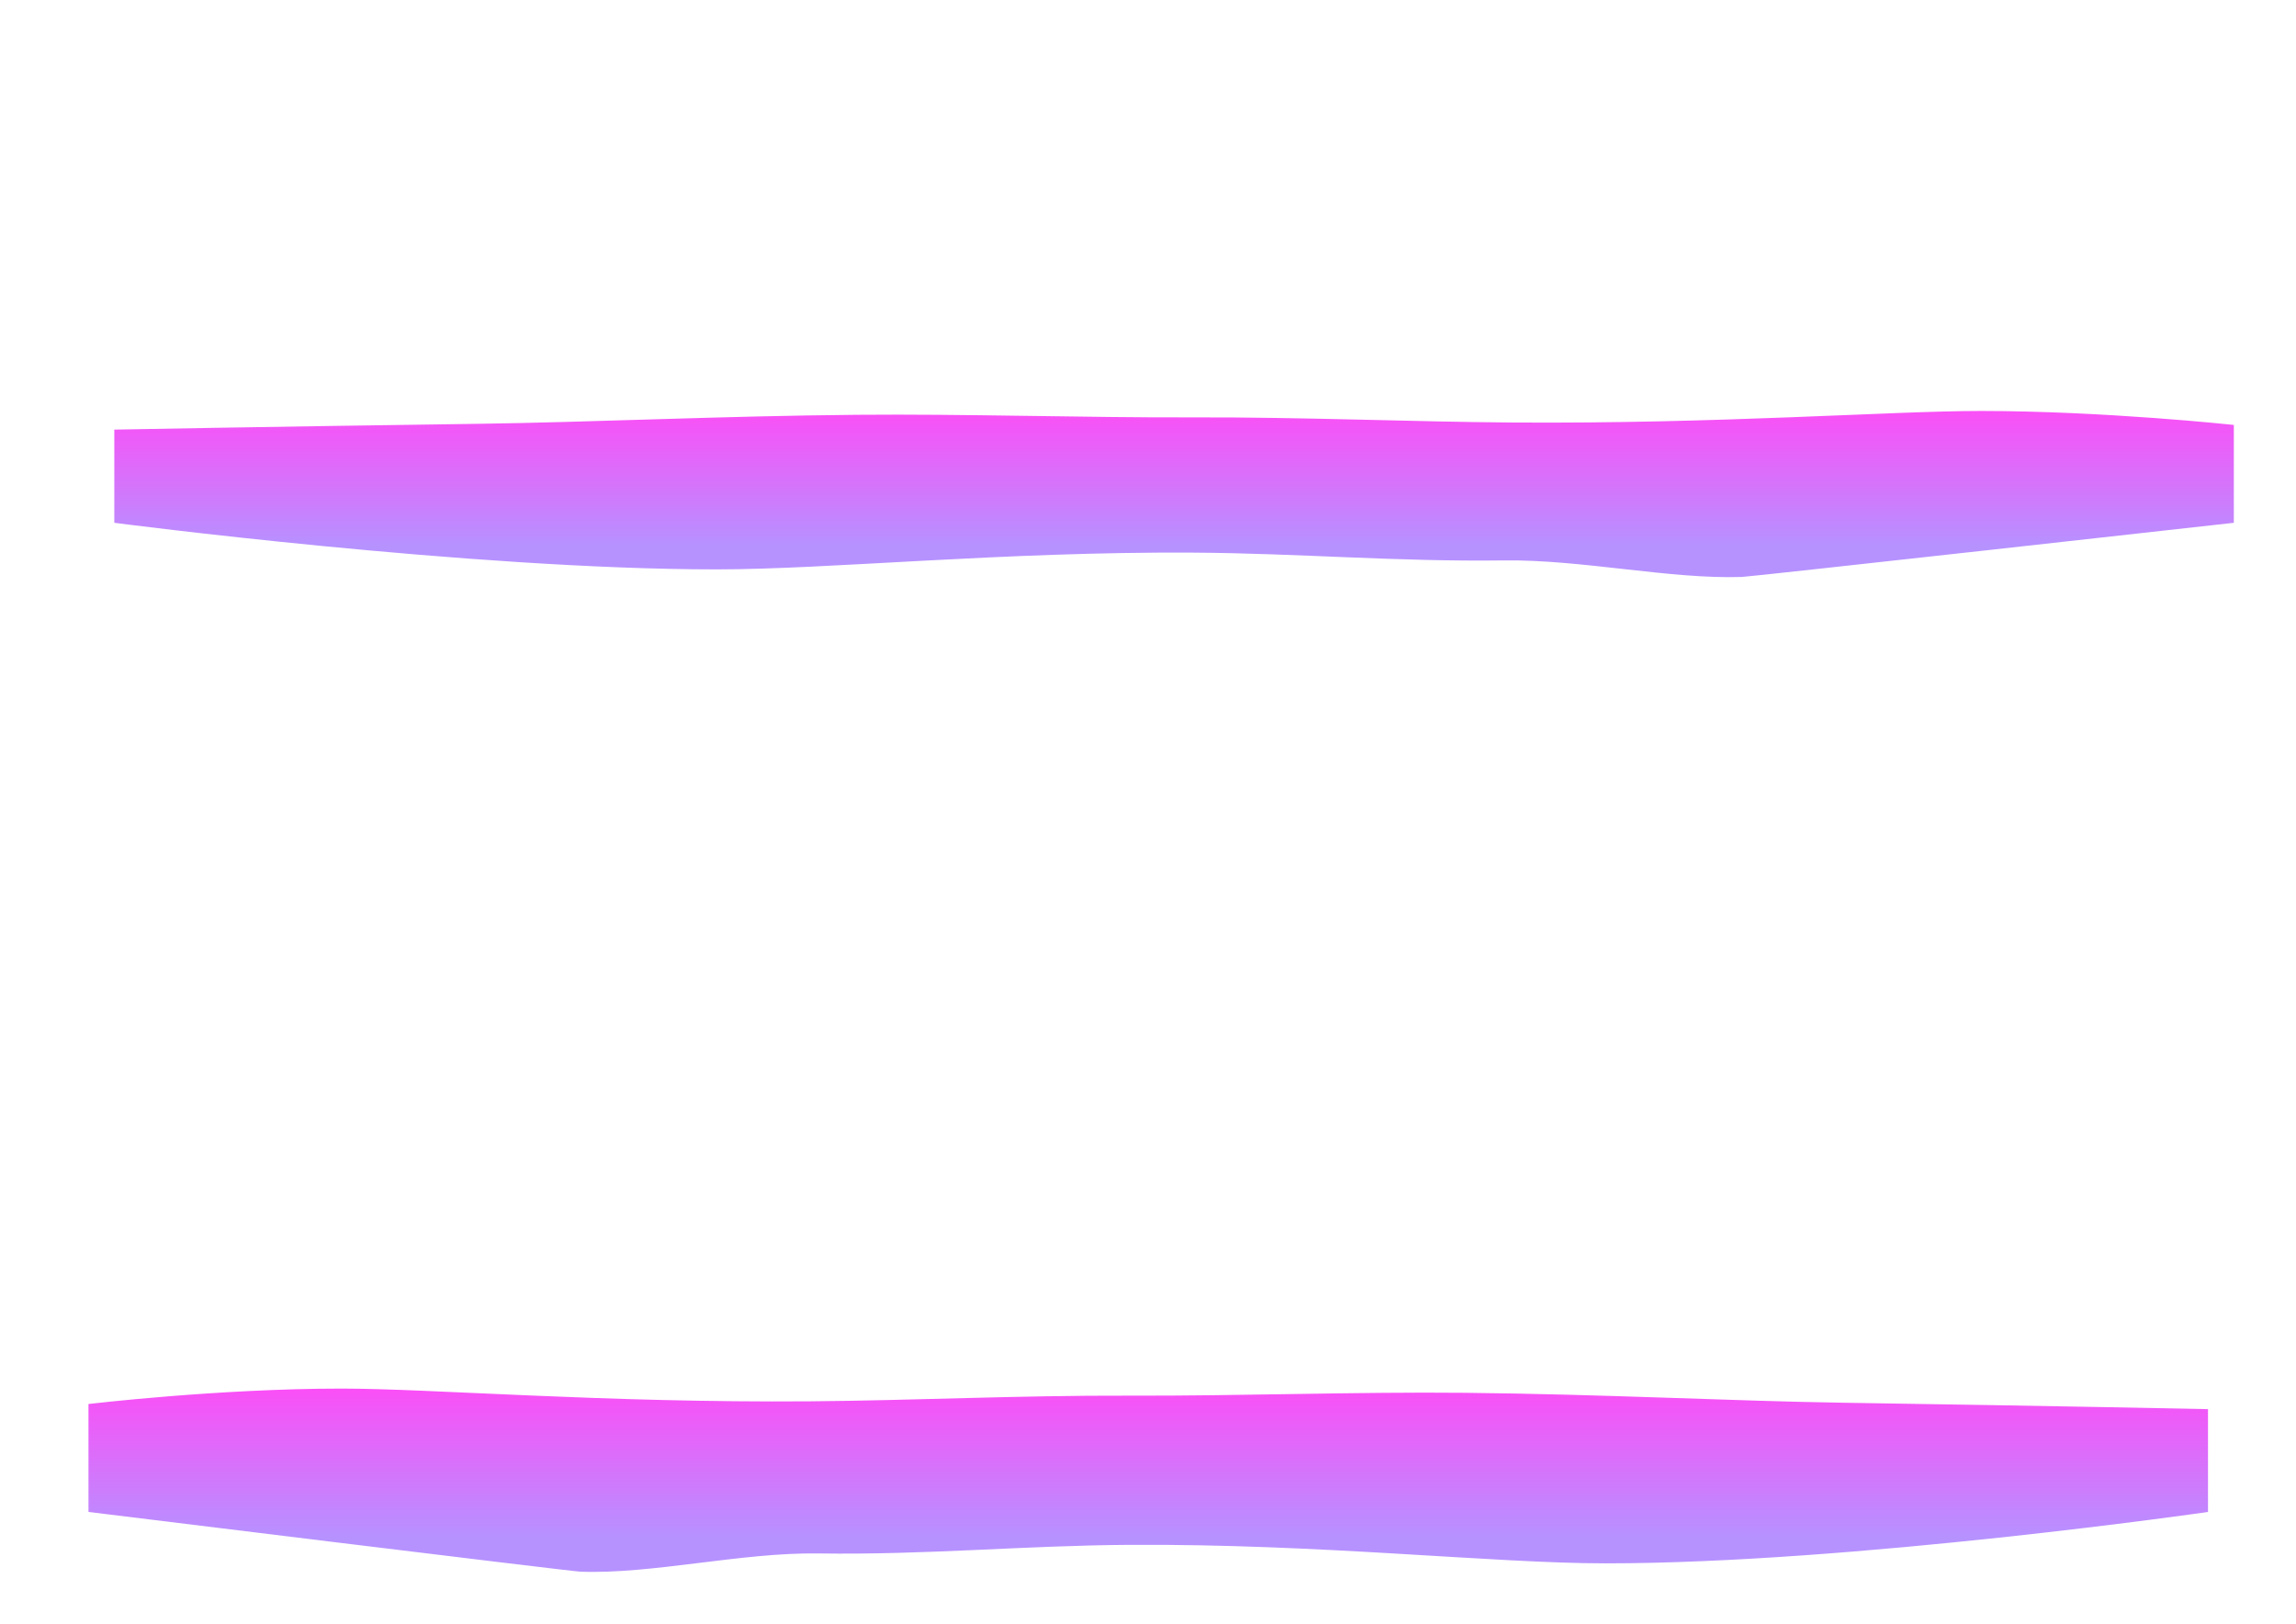 <svg version="1.1" xmlns="http://www.w3.org/2000/svg" xmlns:xlink="http://www.w3.org/1999/xlink" width="533" height="377" viewBox="0,0,533,377"><defs><linearGradient x1="240.054" y1="311.409" x2="240.054" y2="348.395" gradientUnits="userSpaceOnUse" id="color-1"><stop offset="0" stop-color="#ff4af6"/><stop offset="1" stop-color="#b692ff"/></linearGradient><linearGradient x1="246.049" y1="84.725" x2="246.049" y2="118.251" gradientUnits="userSpaceOnUse" id="color-2"><stop offset="0" stop-color="#ff4af6"/><stop offset="1" stop-color="#b692ff"/></linearGradient></defs><g transform="translate(26.5,8.5)"><g data-paper-data="{&quot;isPaintingLayer&quot;:true}" fill-rule="nonzero" stroke="none" stroke-width="0" stroke-linecap="butt" stroke-linejoin="miter" stroke-miterlimit="10" stroke-dasharray="" stroke-dashoffset="0" style="mix-blend-mode: normal"><path d="M-26.5,368.5v-377h533v377z" fill="none"/><path d="M-5.962,342.43v-25.055c0,0 30.146,-3.579 58.787,-3.579c20.626,0 60.795,3.327 108.688,2.957c23.322,-0.18 48.475,-1.397 74.095,-1.314c26.023,0.084 52.527,-0.914 78.083,-0.661c31.654,0.314 61.851,1.91 87.876,2.305c49.935,0.758 84.504,1.485 84.504,1.485v23.862c0,0 -82.625,11.931 -139.804,11.931c-26.156,0 -66.489,-4.574 -110.657,-4.292c-24.444,0.156 -47.098,2.365 -72.136,1.995c-17.937,-0.265 -38.541,4.85 -55.24,4.231c-2.349,-0.087 -114.195,-13.865 -114.195,-13.865z" fill="url(#color-1)"/><path d="M492.066,112.843c0,0 -111.846,12.489 -114.195,12.568c-16.698,0.561 -37.302,-4.075 -55.24,-3.835c-25.039,0.335 -47.693,-1.667 -72.136,-1.809c-44.168,-0.256 -84.501,3.891 -110.657,3.891c-57.179,0 -139.804,-10.815 -139.804,-10.815v-21.63c0,0 34.568,-0.659 84.504,-1.346c26.024,-0.358 56.222,-1.805 87.876,-2.09c25.555,-0.23 52.06,0.675 78.083,0.599c25.62,-0.075 50.773,1.028 74.095,1.191c47.893,0.335 88.062,-2.681 108.688,-2.681c28.641,0 58.787,3.244 58.787,3.244v22.711z" data-paper-data="{&quot;index&quot;:null}" fill="url(#color-2)"/></g></g></svg>